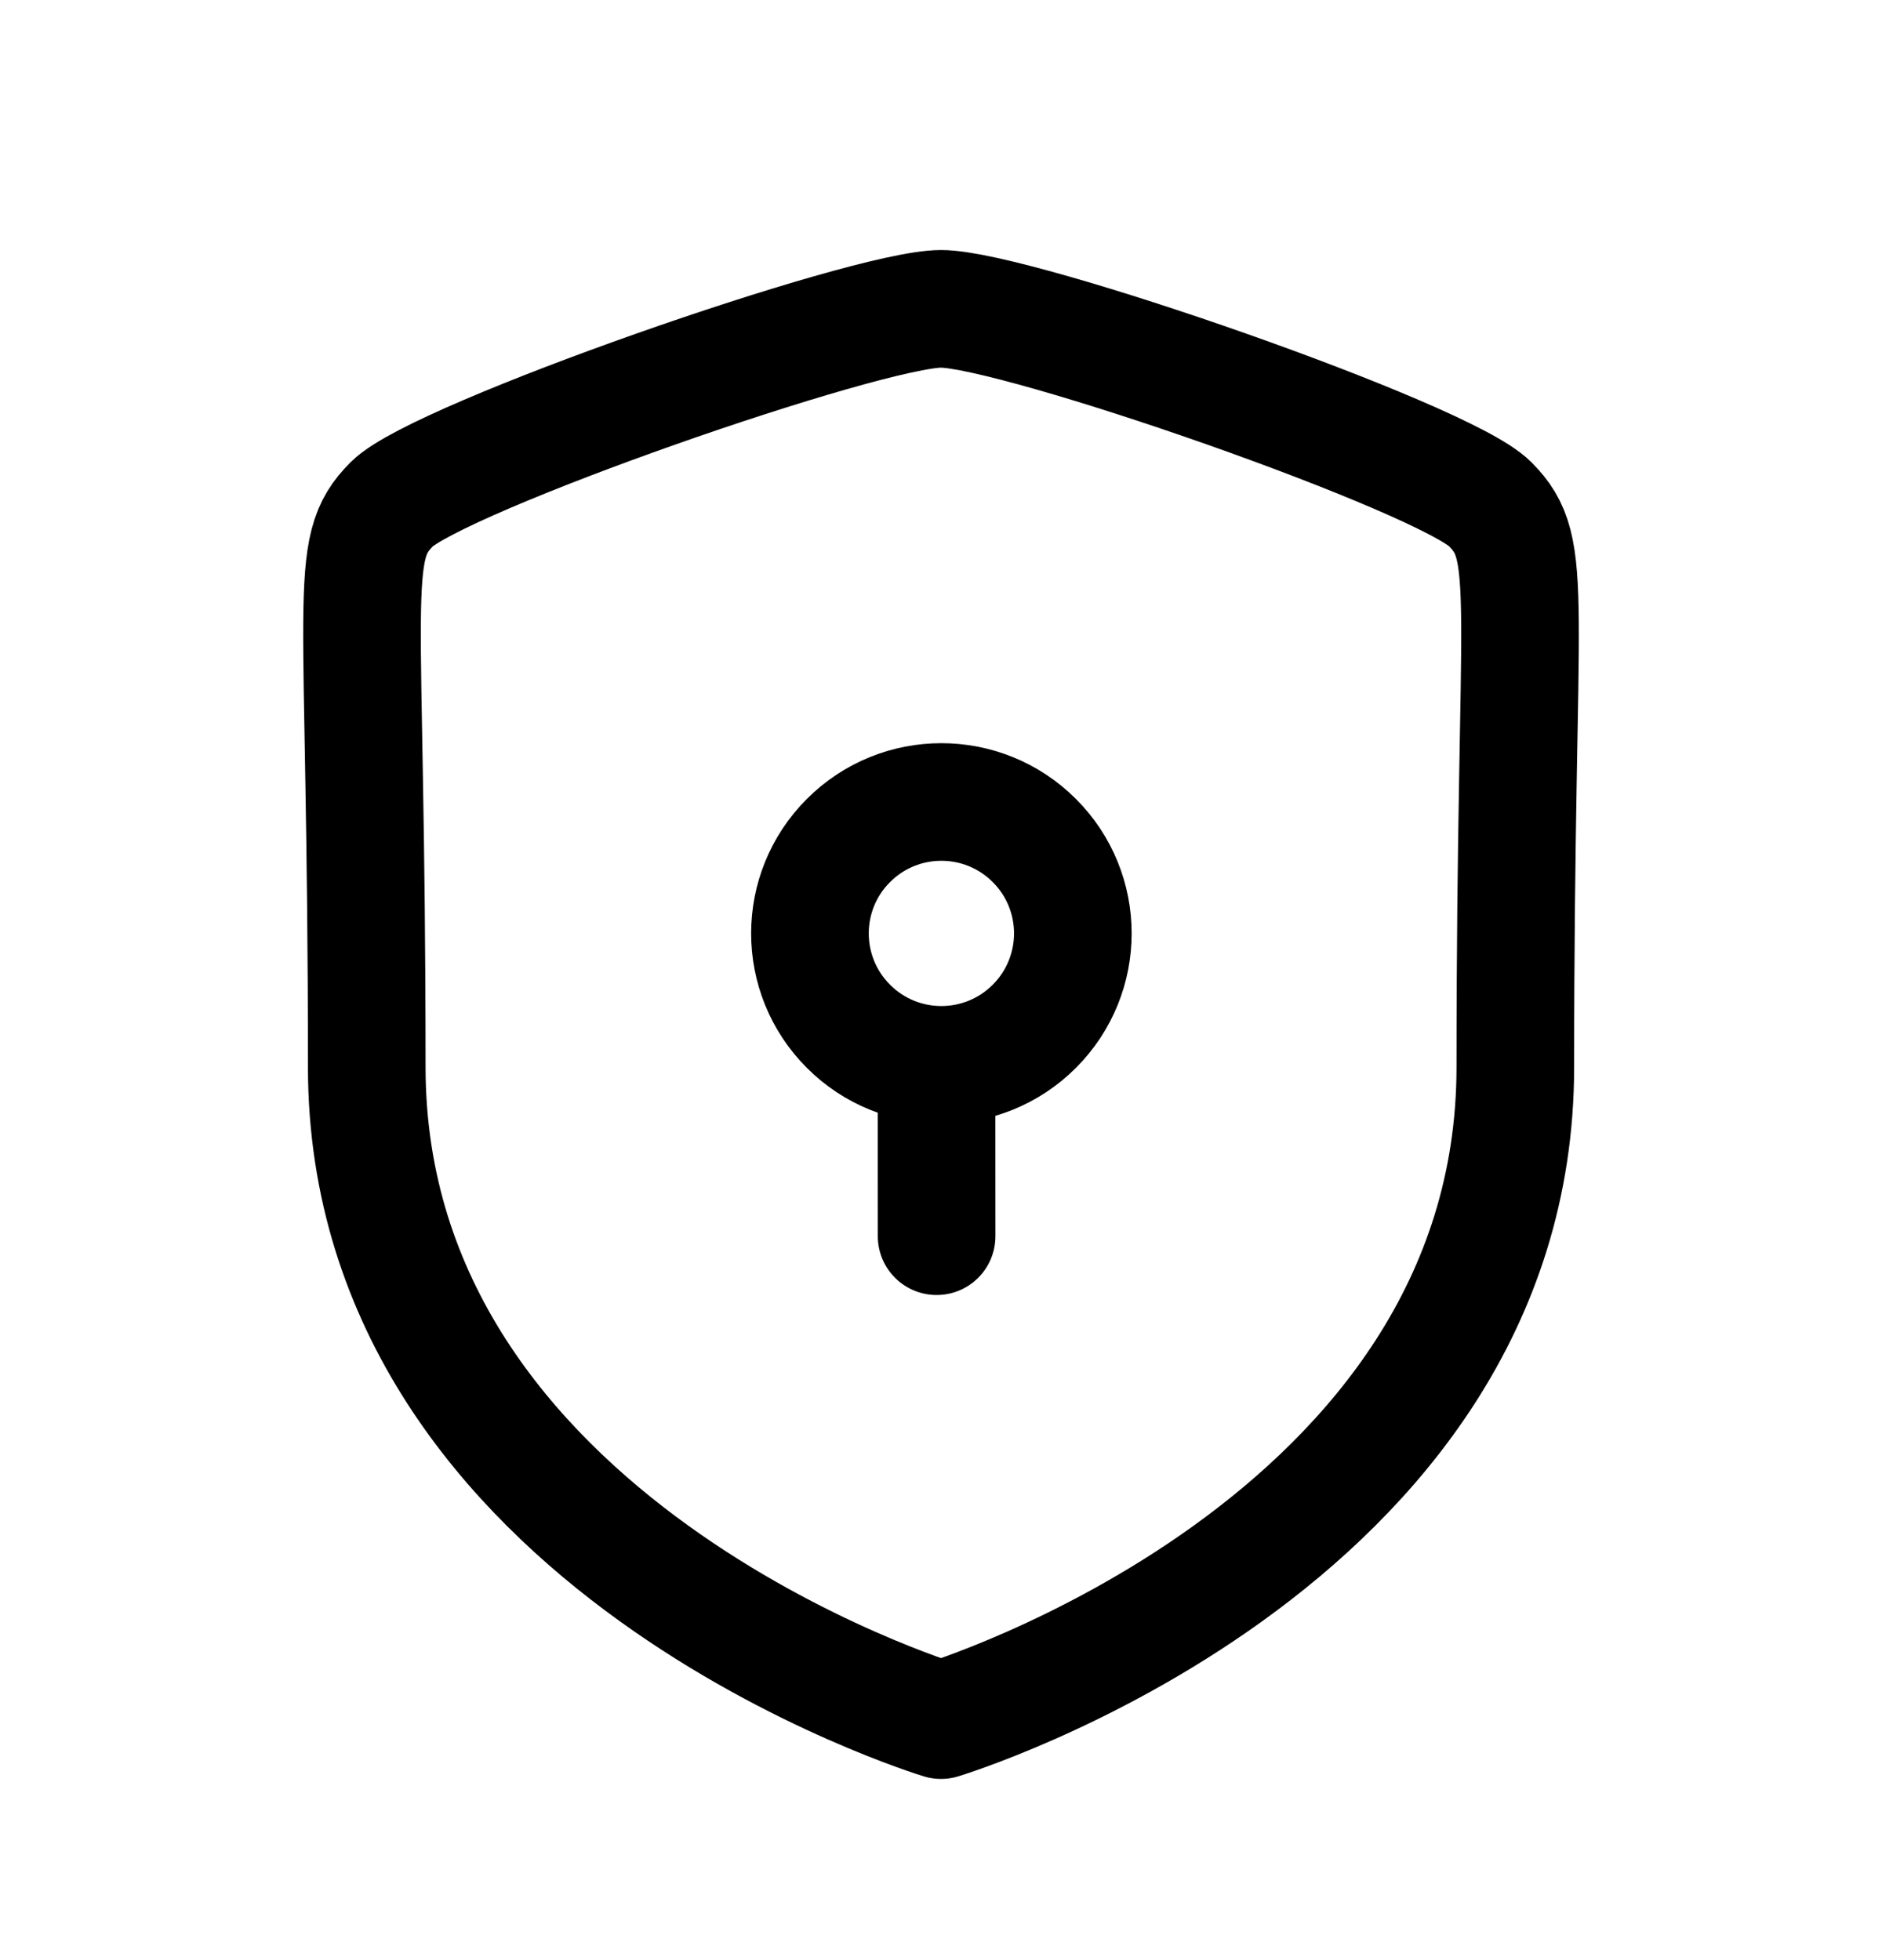 <svg width="24" height="25" viewBox="0 0 24 25" fill="none" xmlns="http://www.w3.org/2000/svg">
<path d="M19.324 13.609C19.324 19.722 12 21.939 12 21.939C12 21.939 4.677 19.723 4.677 13.609C4.677 7.495 4.41 7.017 4.998 6.429C5.587 5.841 11.04 3.939 12 3.939C12.961 3.939 18.413 5.836 19.002 6.429C19.59 7.022 19.324 7.496 19.324 13.609Z" stroke="black" stroke-width="1.5" stroke-linecap="round" stroke-linejoin="round"/>
<path d="M11.943 13.58L11.944 15.767L11.943 13.58ZM13.19 10.72C13.845 11.374 13.845 12.435 13.19 13.09C12.535 13.745 11.474 13.745 10.82 13.09C10.165 12.435 10.165 11.374 10.82 10.72C11.474 10.065 12.535 10.065 13.19 10.72Z" stroke="black" stroke-width="1.5" stroke-linecap="round" stroke-linejoin="round"/>
</svg>